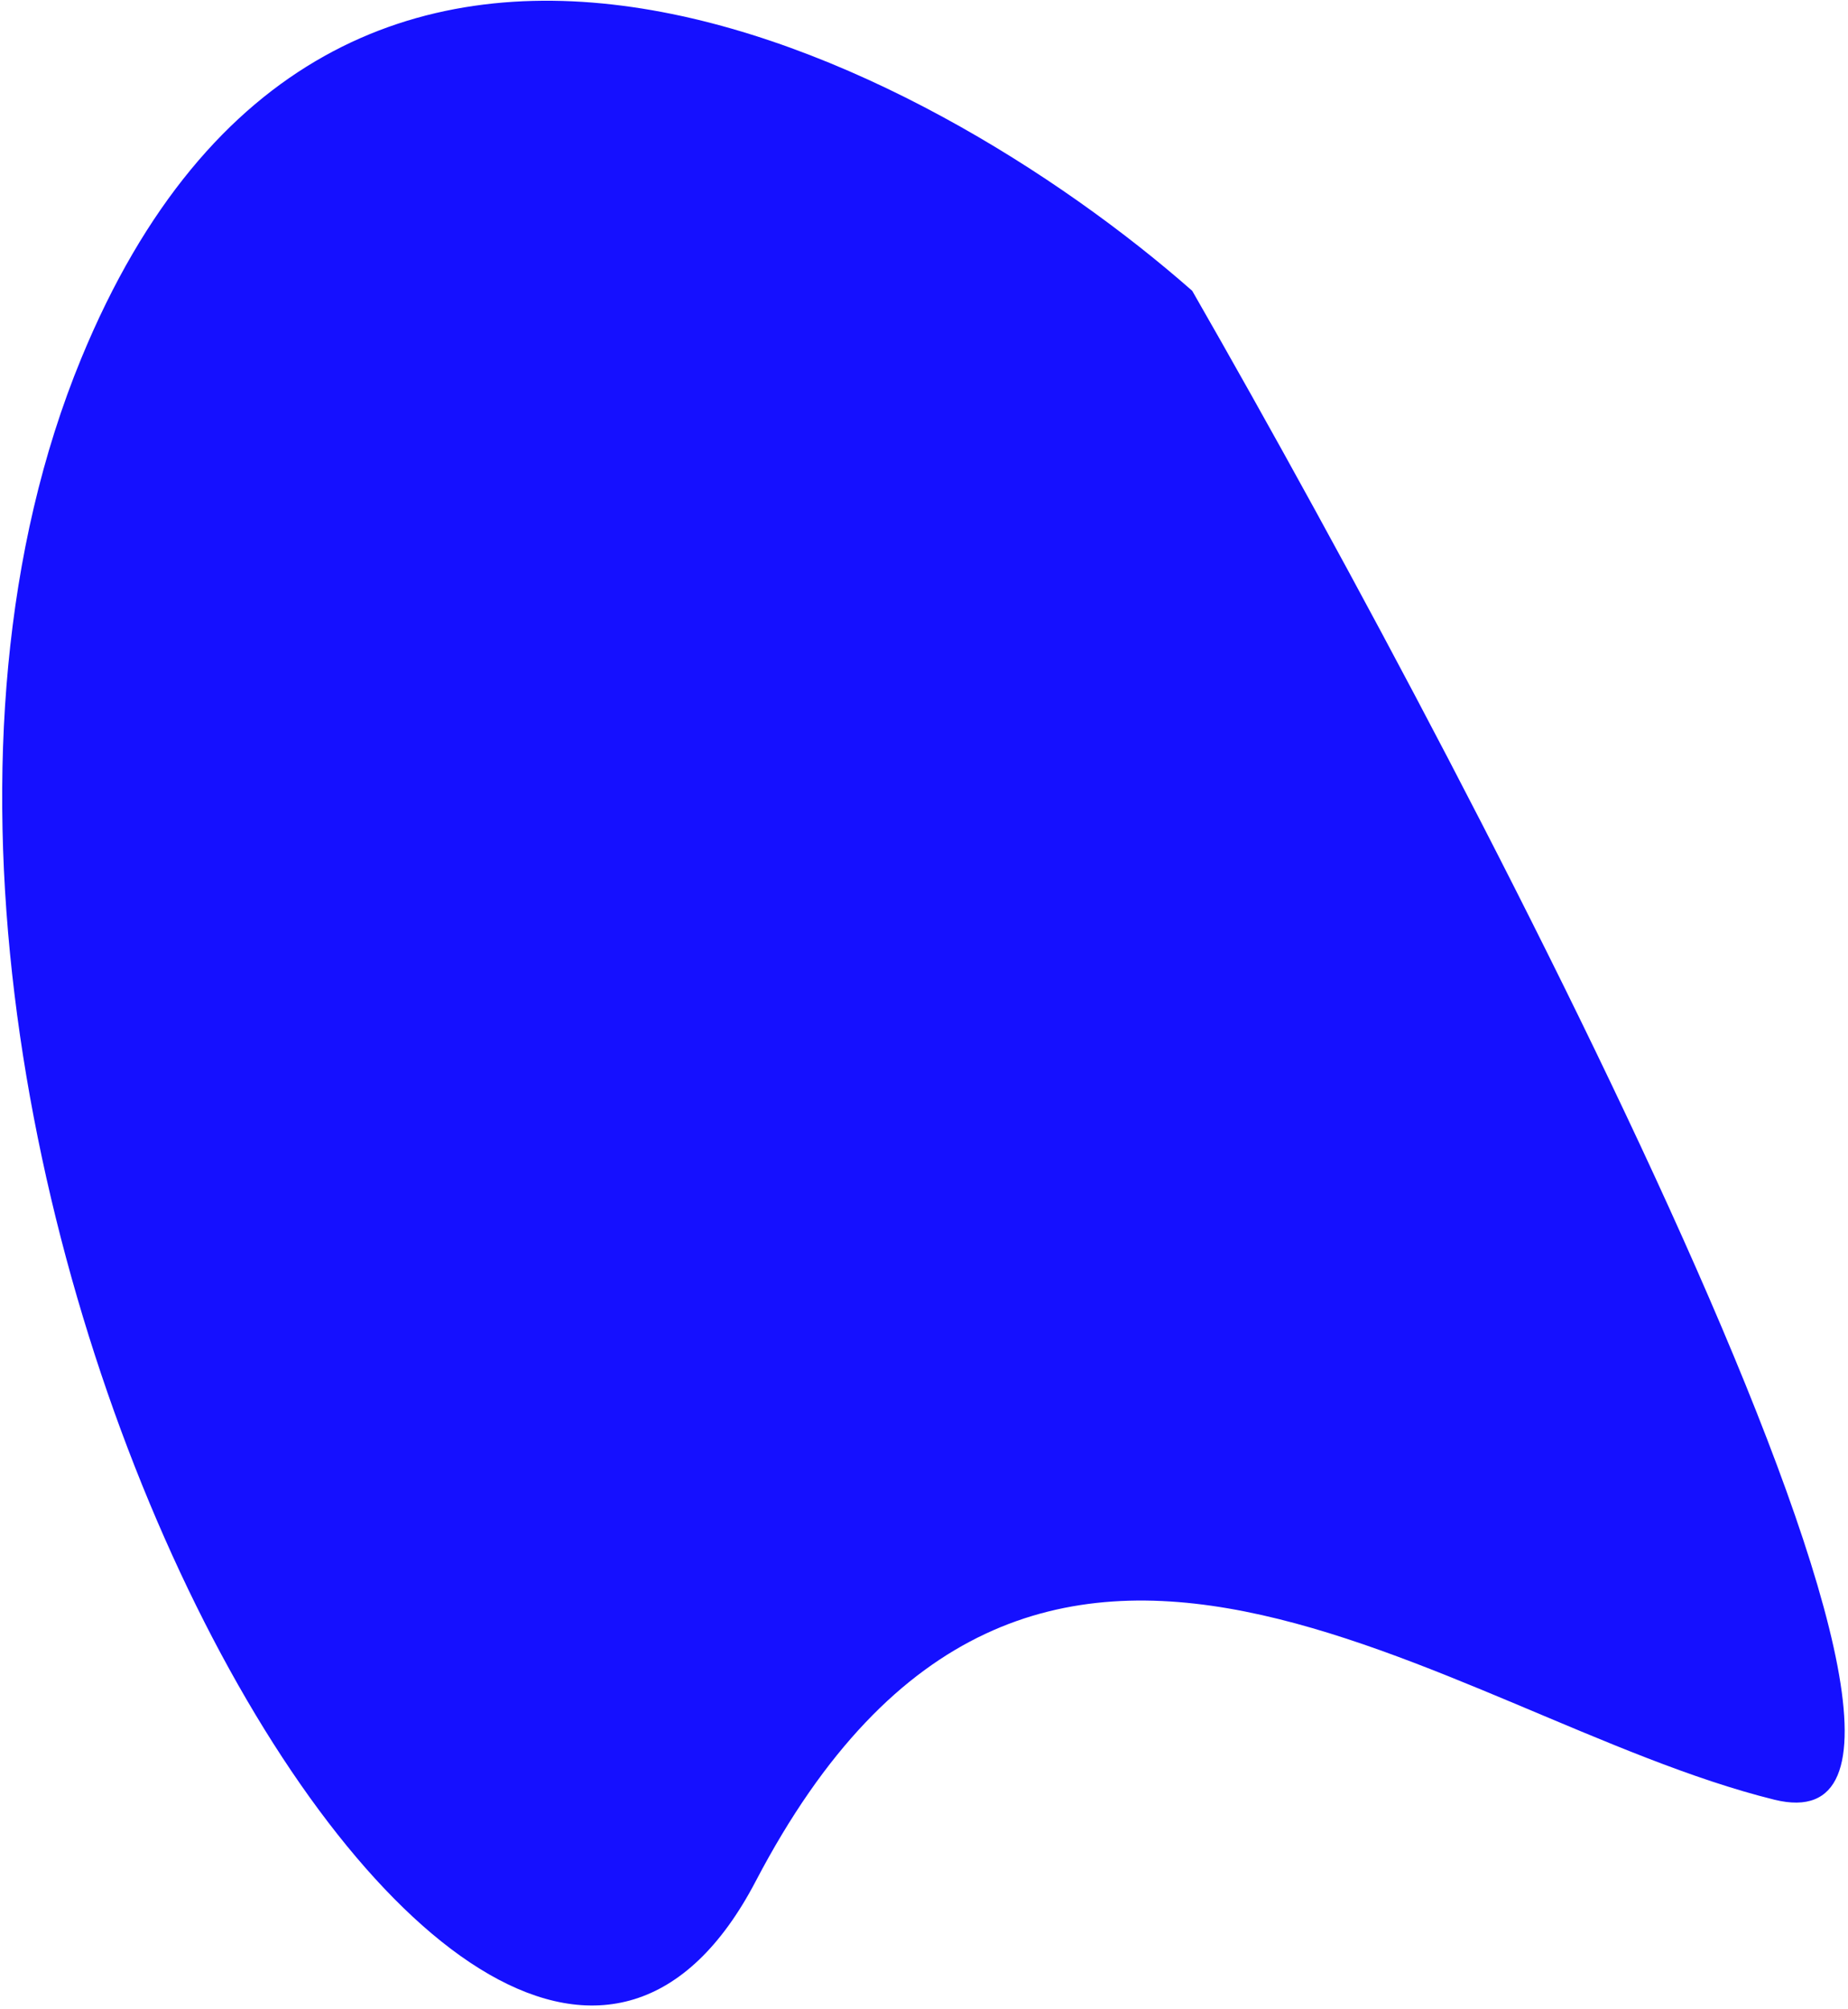 <svg width="380" height="413" fill="none" xmlns="http://www.w3.org/2000/svg"><path d="M16.72 73.65C68.683-52.464 190.66 11.857 245.153 59.782c62.521 108.986 173.988 323.601 119.69 310.173-67.873-16.786-152.532-91.957-209.458 16.785C98.459 495.484-48.235 231.29 16.72 73.649z" fill="#1510FF"/></svg>